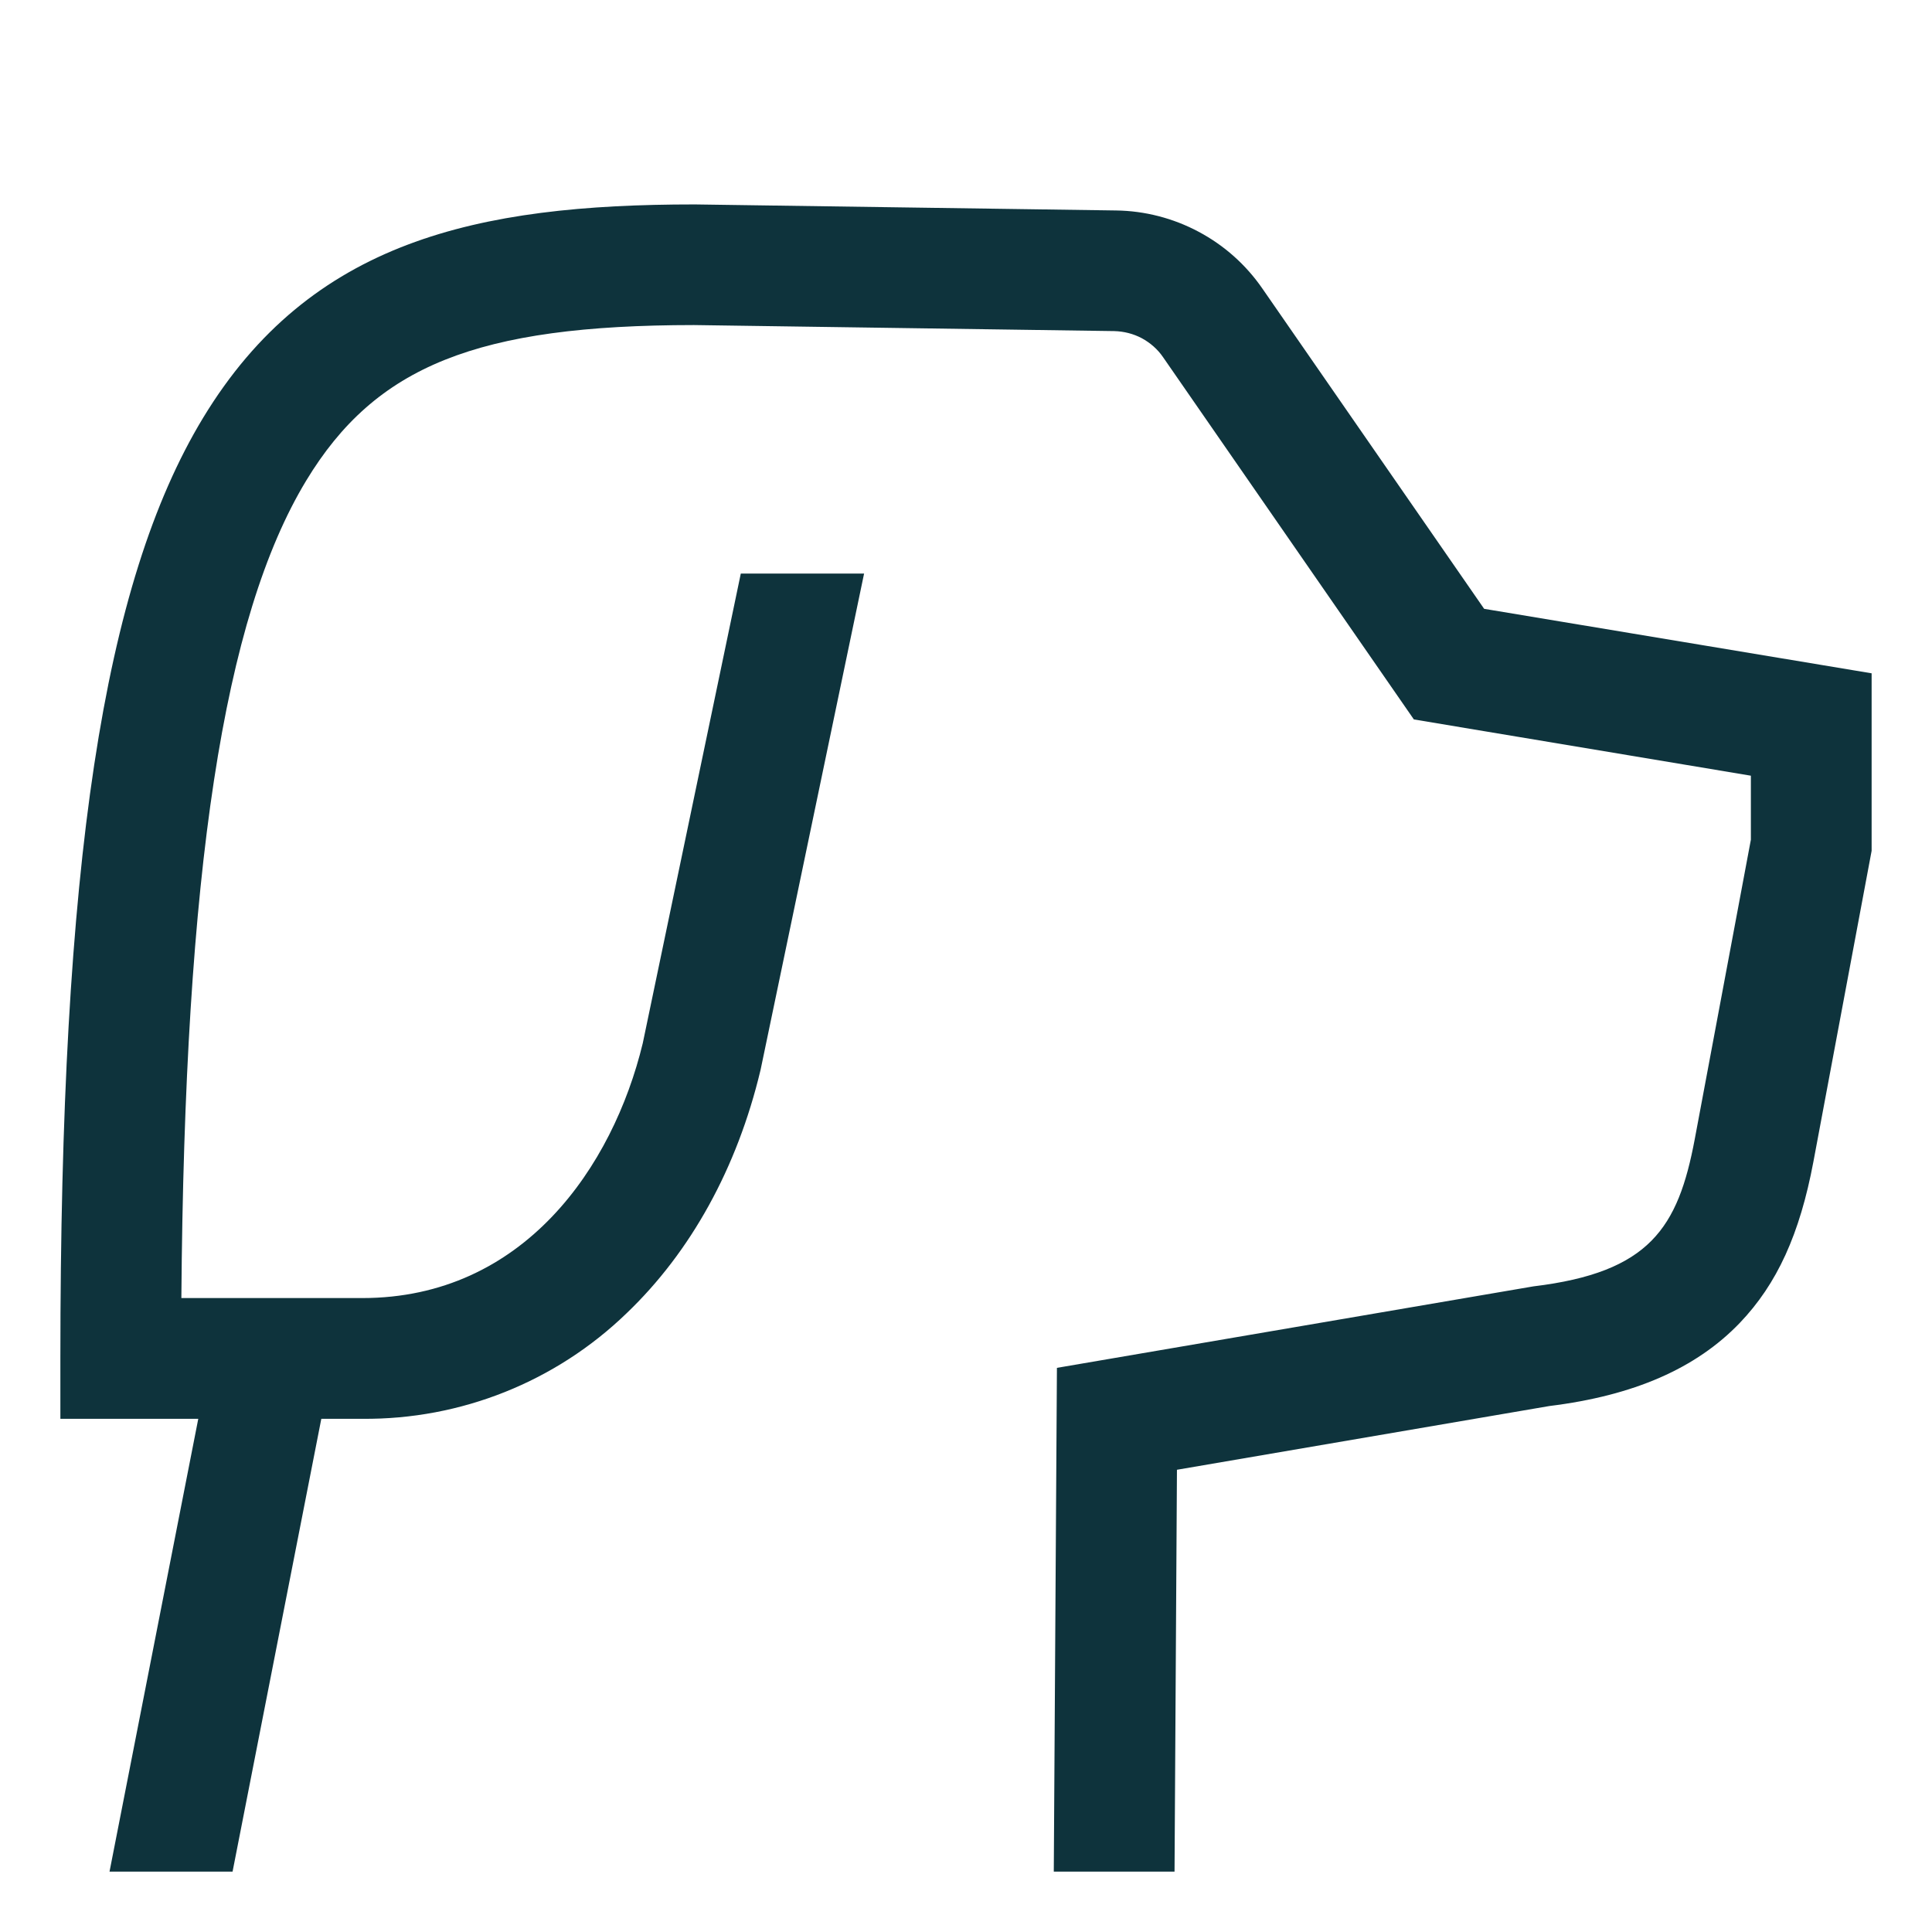 <svg width="16" height="16" viewBox="0 0 16 16" fill="none" xmlns="http://www.w3.org/2000/svg">
<path d="M12.291 5.042L10.454 2.389C10.318 2.192 10.137 2.031 9.926 1.919C9.716 1.807 9.481 1.746 9.242 1.743L5.757 1.693H5.75C3.951 1.693 2.57 1.994 1.681 3.462C0.853 4.83 0.5 7.159 0.5 11.25V11.75H1.642L0.907 15.5H1.926L2.661 11.75H3C3.817 11.757 4.603 11.443 5.19 10.875C5.721 10.367 6.104 9.673 6.297 8.867L6.299 8.859L7.156 4.75H6.135L5.323 8.64C5.076 9.661 4.336 10.75 3 10.75H1.502C1.529 7.21 1.851 5.112 2.536 3.98C3.111 3.03 3.952 2.693 5.747 2.692L9.228 2.742C9.308 2.744 9.386 2.764 9.456 2.801C9.526 2.839 9.587 2.892 9.632 2.958L11.709 5.958L14.5 6.424V6.954L14.035 9.435C13.897 10.168 13.662 10.537 12.7 10.653L8.753 11.328L8.727 15.5H9.727L9.747 12.172L12.832 11.644C13.53 11.558 14.046 11.333 14.408 10.956C14.717 10.633 14.905 10.221 15.018 9.62L15.5 7.046V5.576L12.291 5.042Z" fill="#0E333C"/>
</svg>
